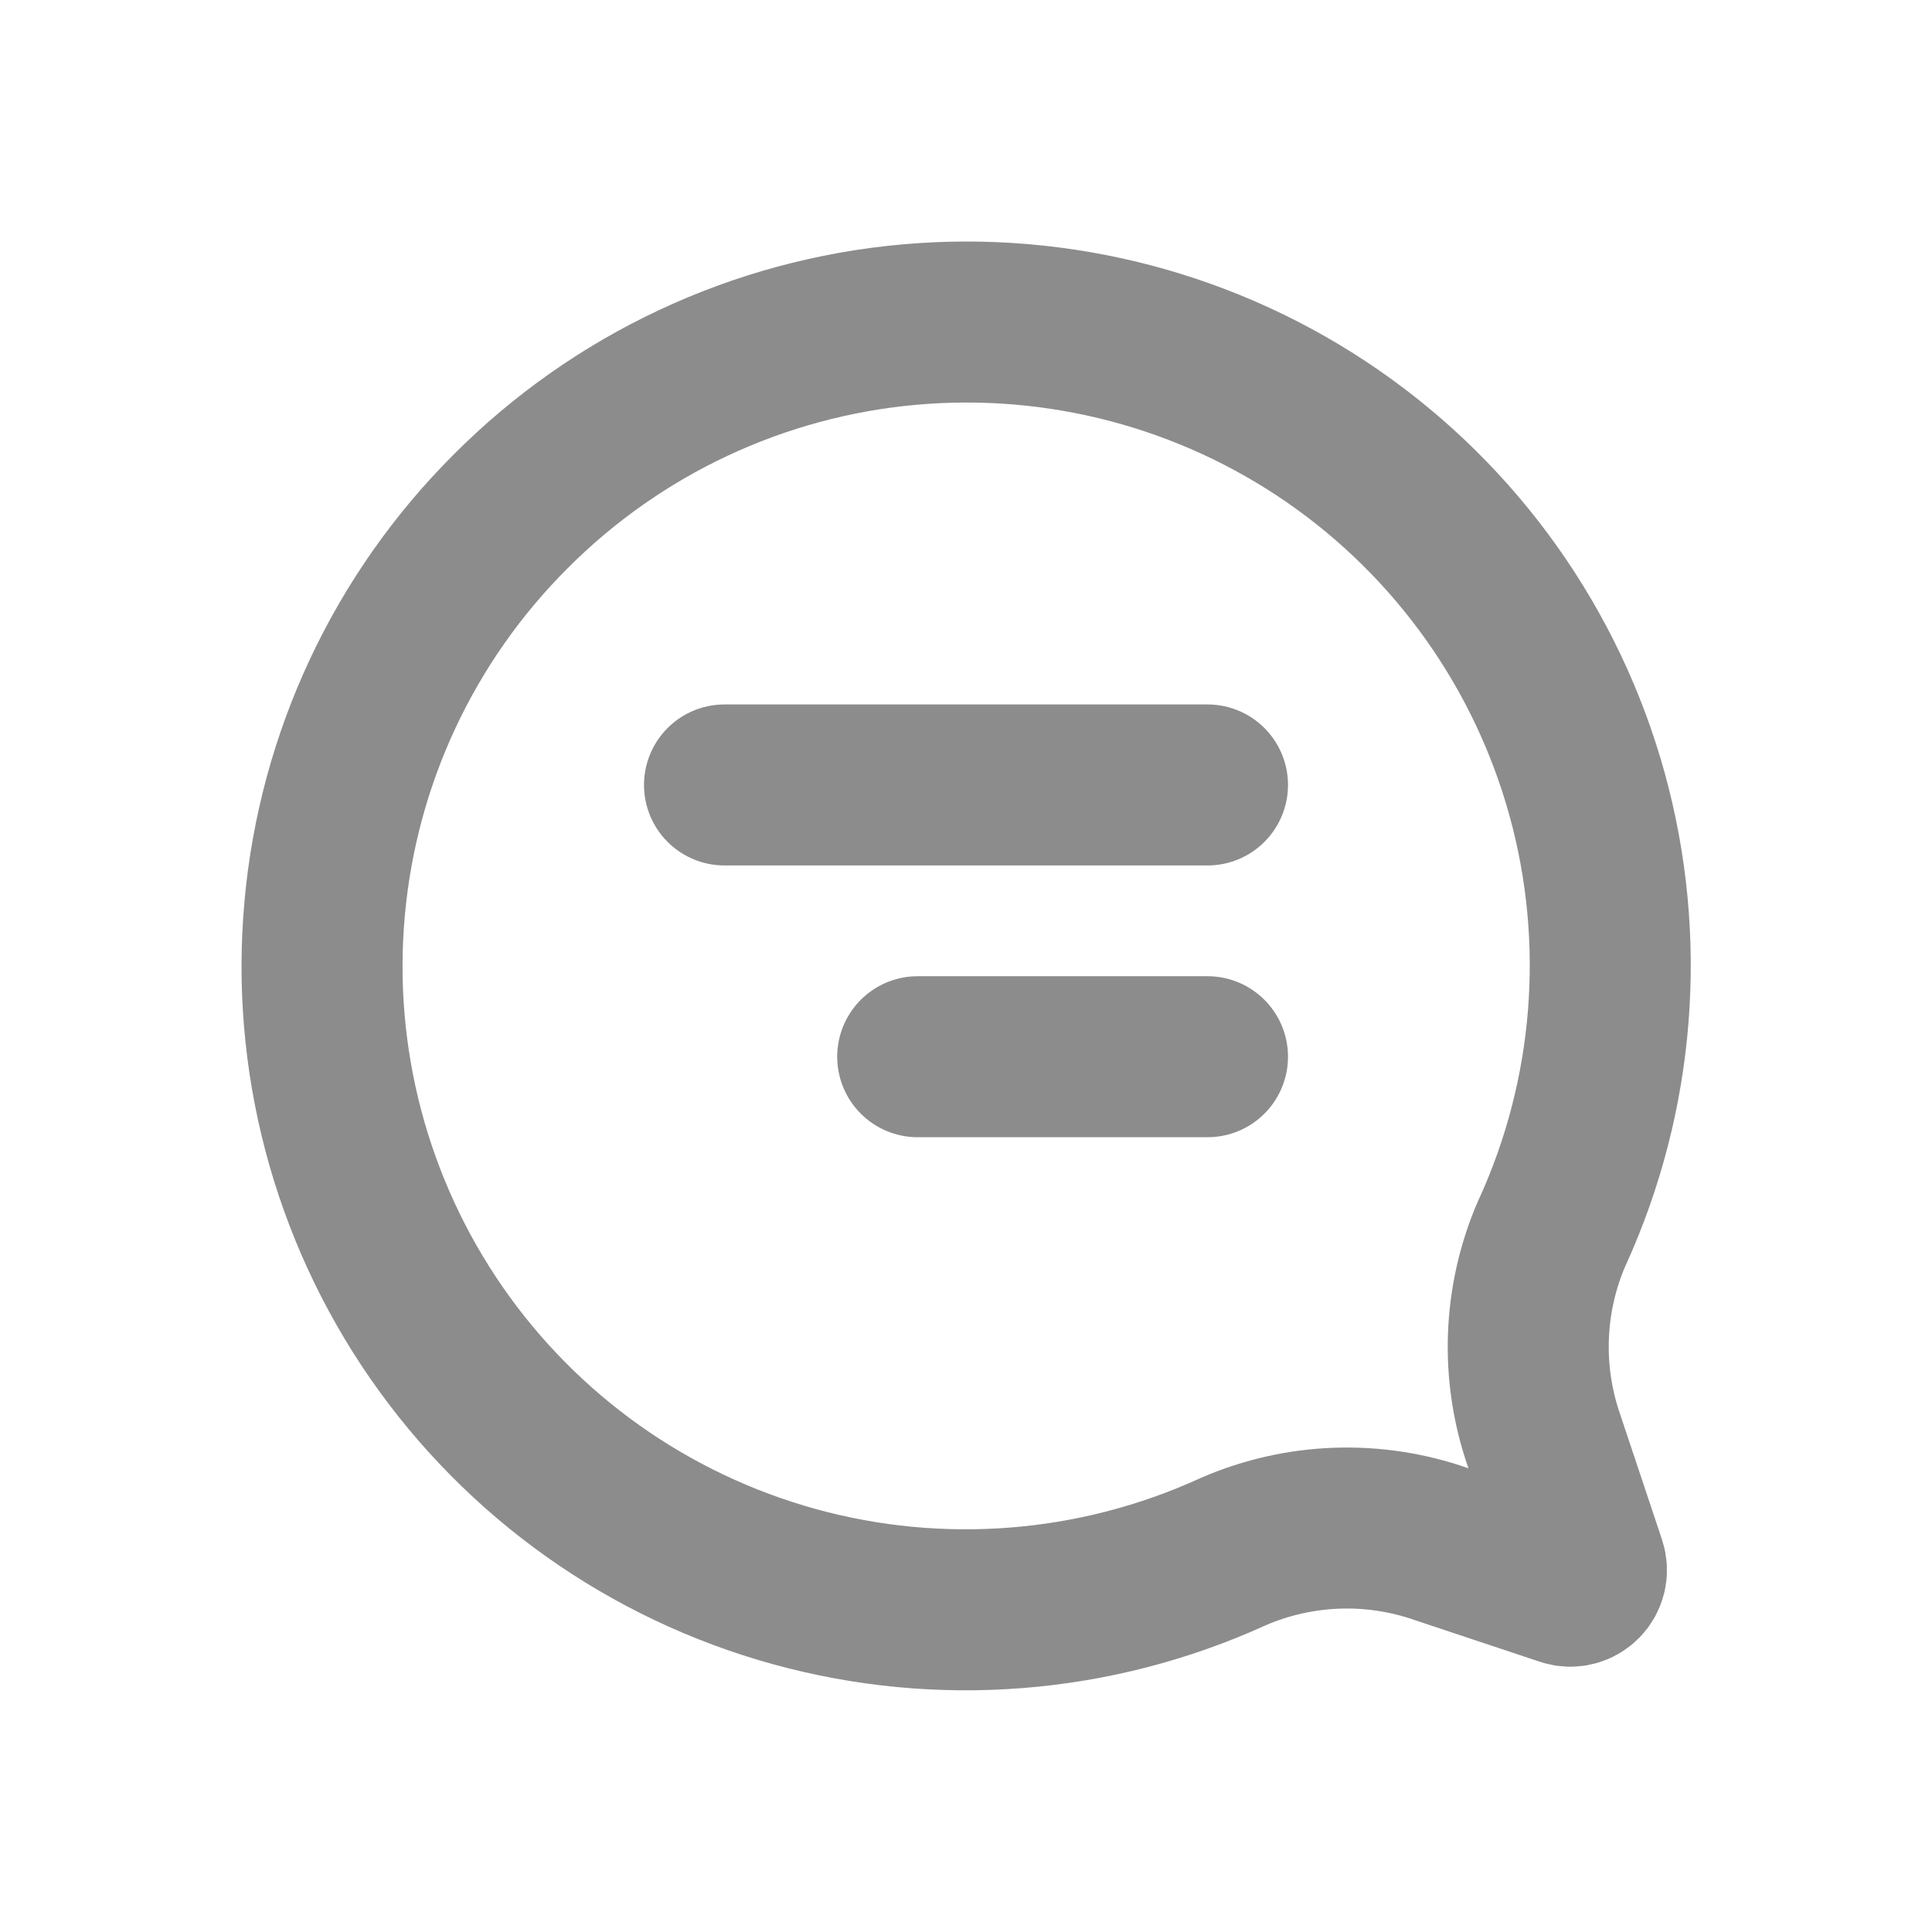 <svg width="24" height="24" viewBox="0 0 24 24" fill="none" xmlns="http://www.w3.org/2000/svg">
    <g id="POC request">
        <path id="Vector"
            d="M6.348 6.348L6.347 6.349C5.02 7.672 4.201 9.419 4.033 11.285C3.864 13.15 4.356 15.016 5.422 16.556C6.489 18.096 8.063 19.212 9.87 19.71C11.676 20.208 13.601 20.056 15.306 19.281L15.315 19.277L15.323 19.273C16.142 18.919 17.063 18.887 17.904 19.181L19.444 19.694C19.6 19.746 19.749 19.597 19.697 19.441L19.183 17.902C18.889 17.06 18.922 16.138 19.277 15.32L19.281 15.312L19.285 15.304C20.061 13.599 20.214 11.675 19.716 9.869C19.218 8.063 18.101 6.489 16.561 5.422C15.02 4.355 13.153 3.864 11.286 4.033C9.42 4.202 7.672 5.021 6.348 6.348Z"
            stroke="#8C8C8C" stroke-width="2" />
        <path id="Vector_2" d="M9 9.751H15" stroke="#8C8C8C" stroke-width="2"
            stroke-linecap="round" stroke-linejoin="round" />
        <path id="Vector_3" d="M11.4 13.127H15" stroke="#8C8C8C" stroke-width="2"
            stroke-linecap="round" stroke-linejoin="round" />
    </g>
</svg>
